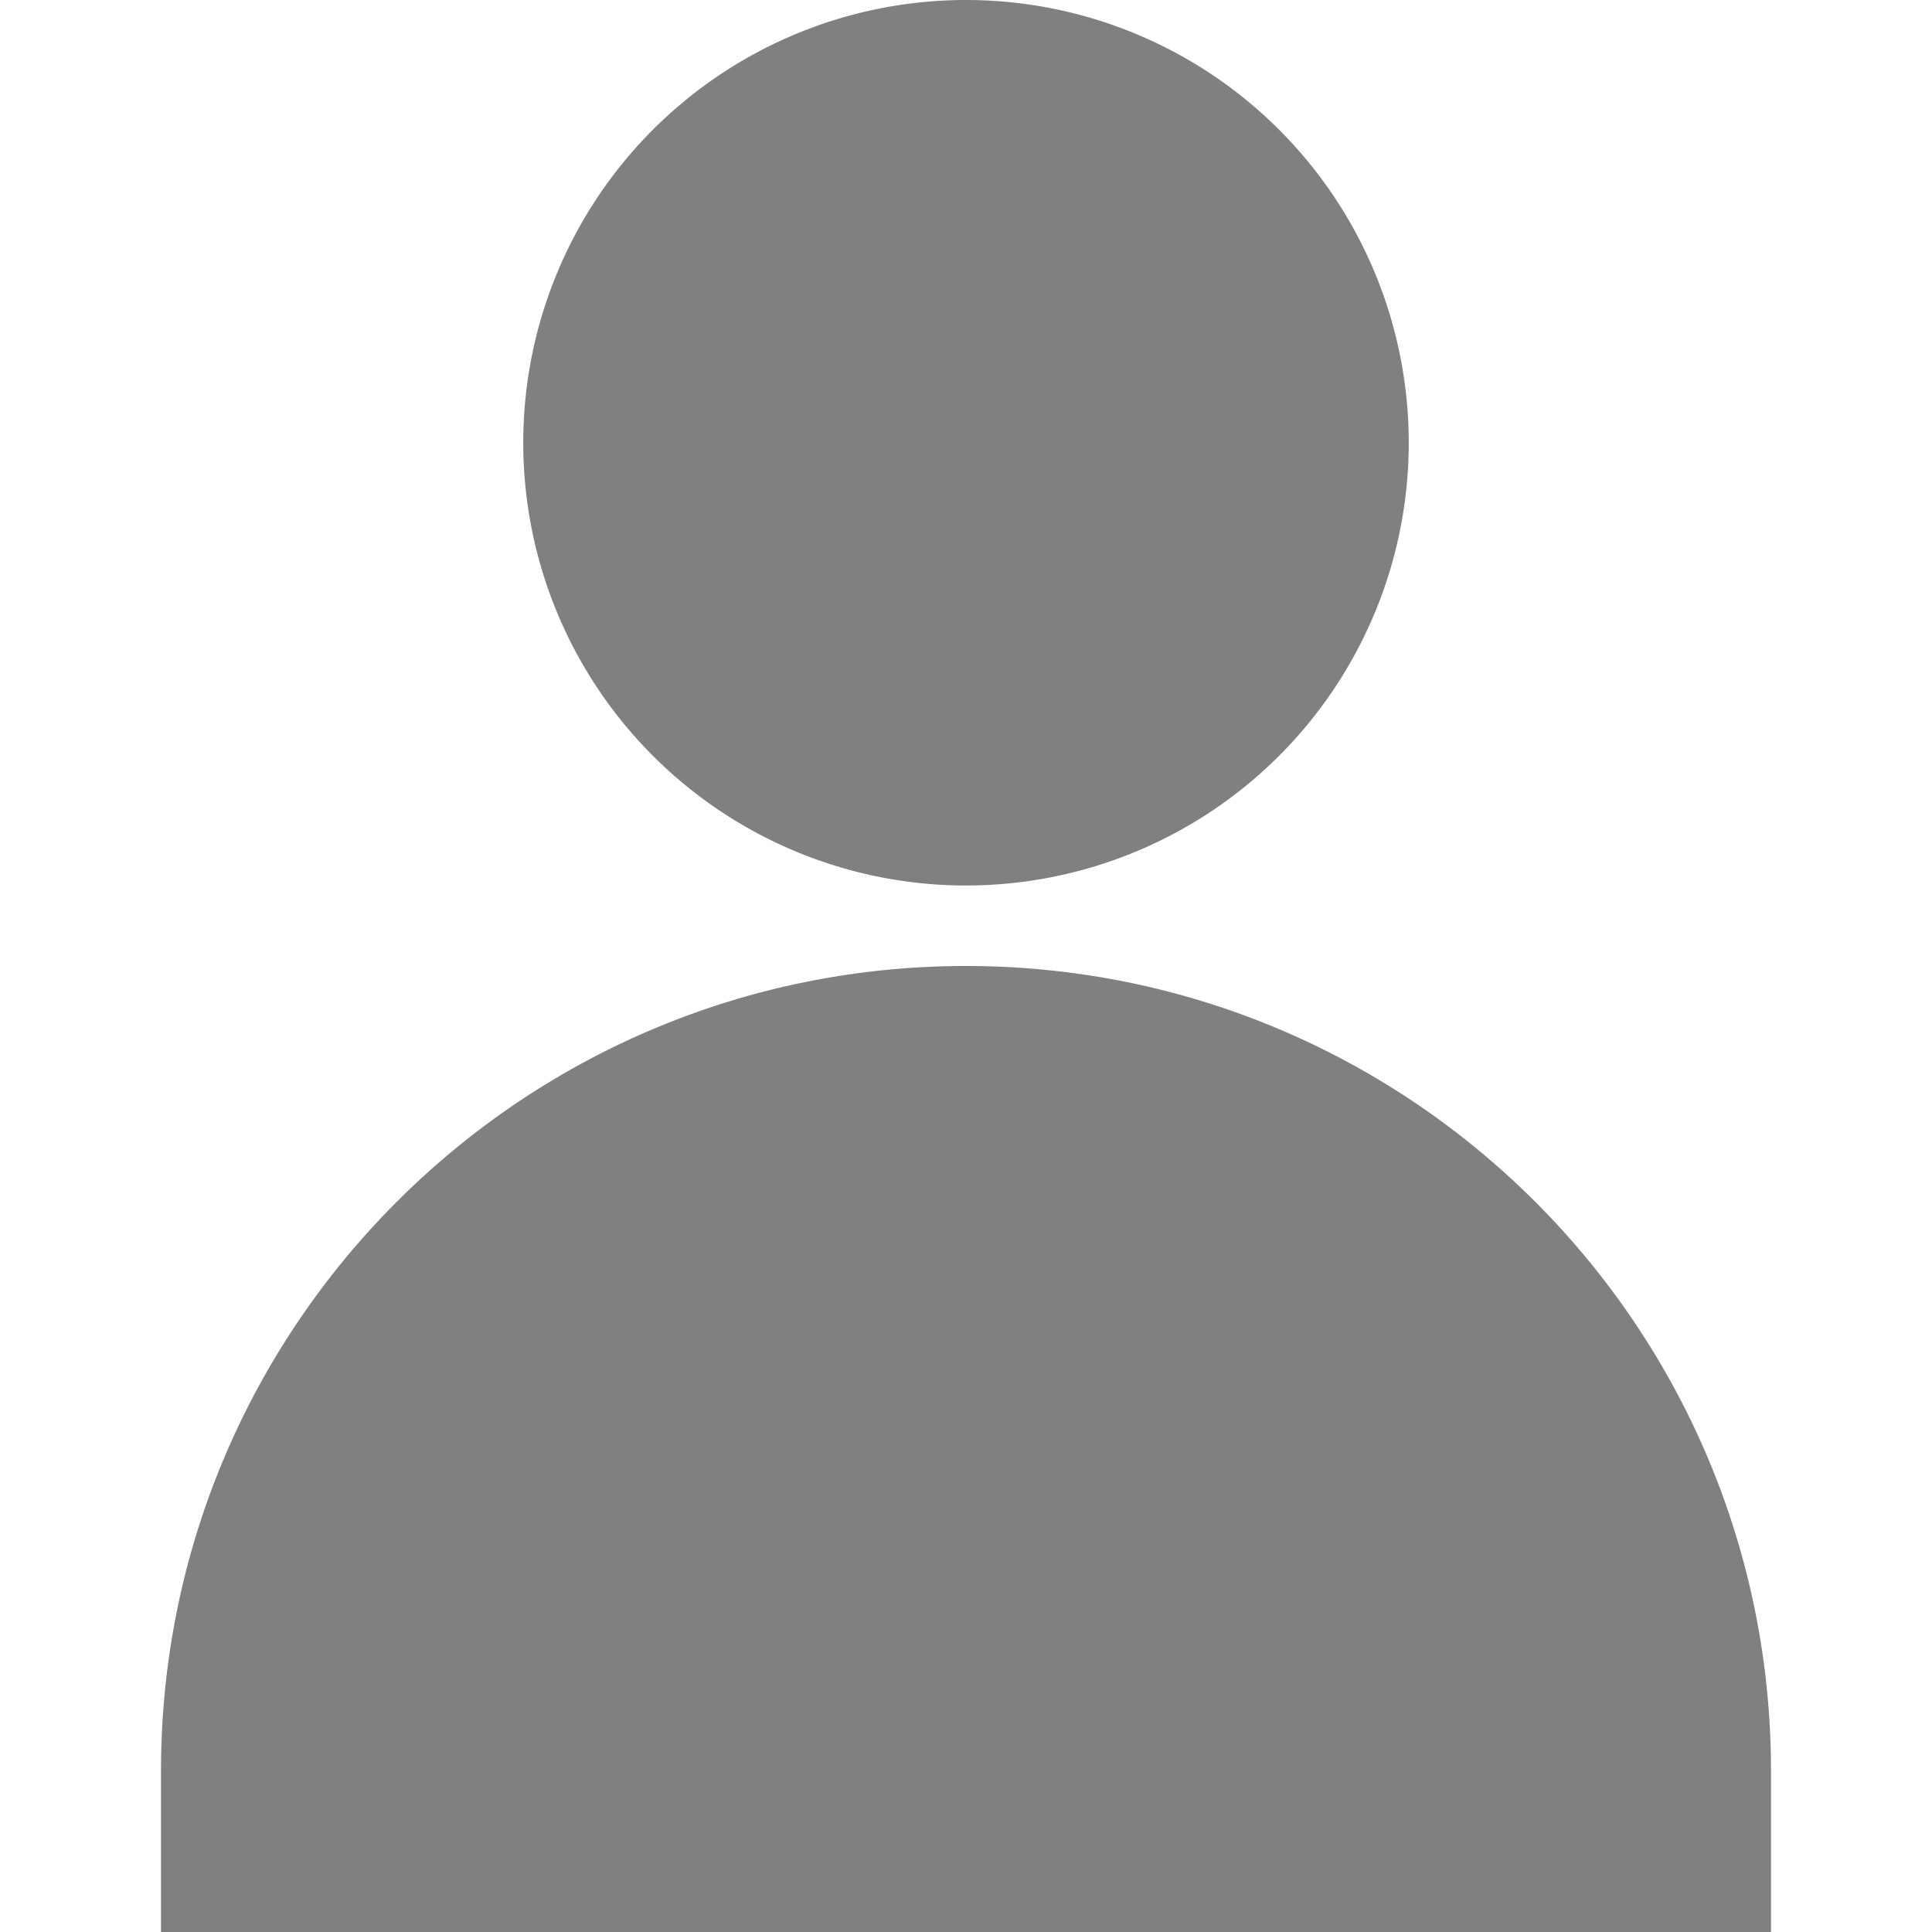 <svg  xmlns="http://www.w3.org/2000/svg" xmlns:xlink="http://www.w3.org/1999/xlink"   height="16" width="16" viewBox="0 0 24 24" aria-hidden="true" aria-label="" role="img" style="fill:gray"><path d="M12 12c5.523 0 10 4.477 10 10v2H2v-2c0-5.523 4.477-10 10-10zm0-1a5.5 5.5 0 1 1 0-11 5.5 5.5 0 1 1 0 11z"></path></svg>